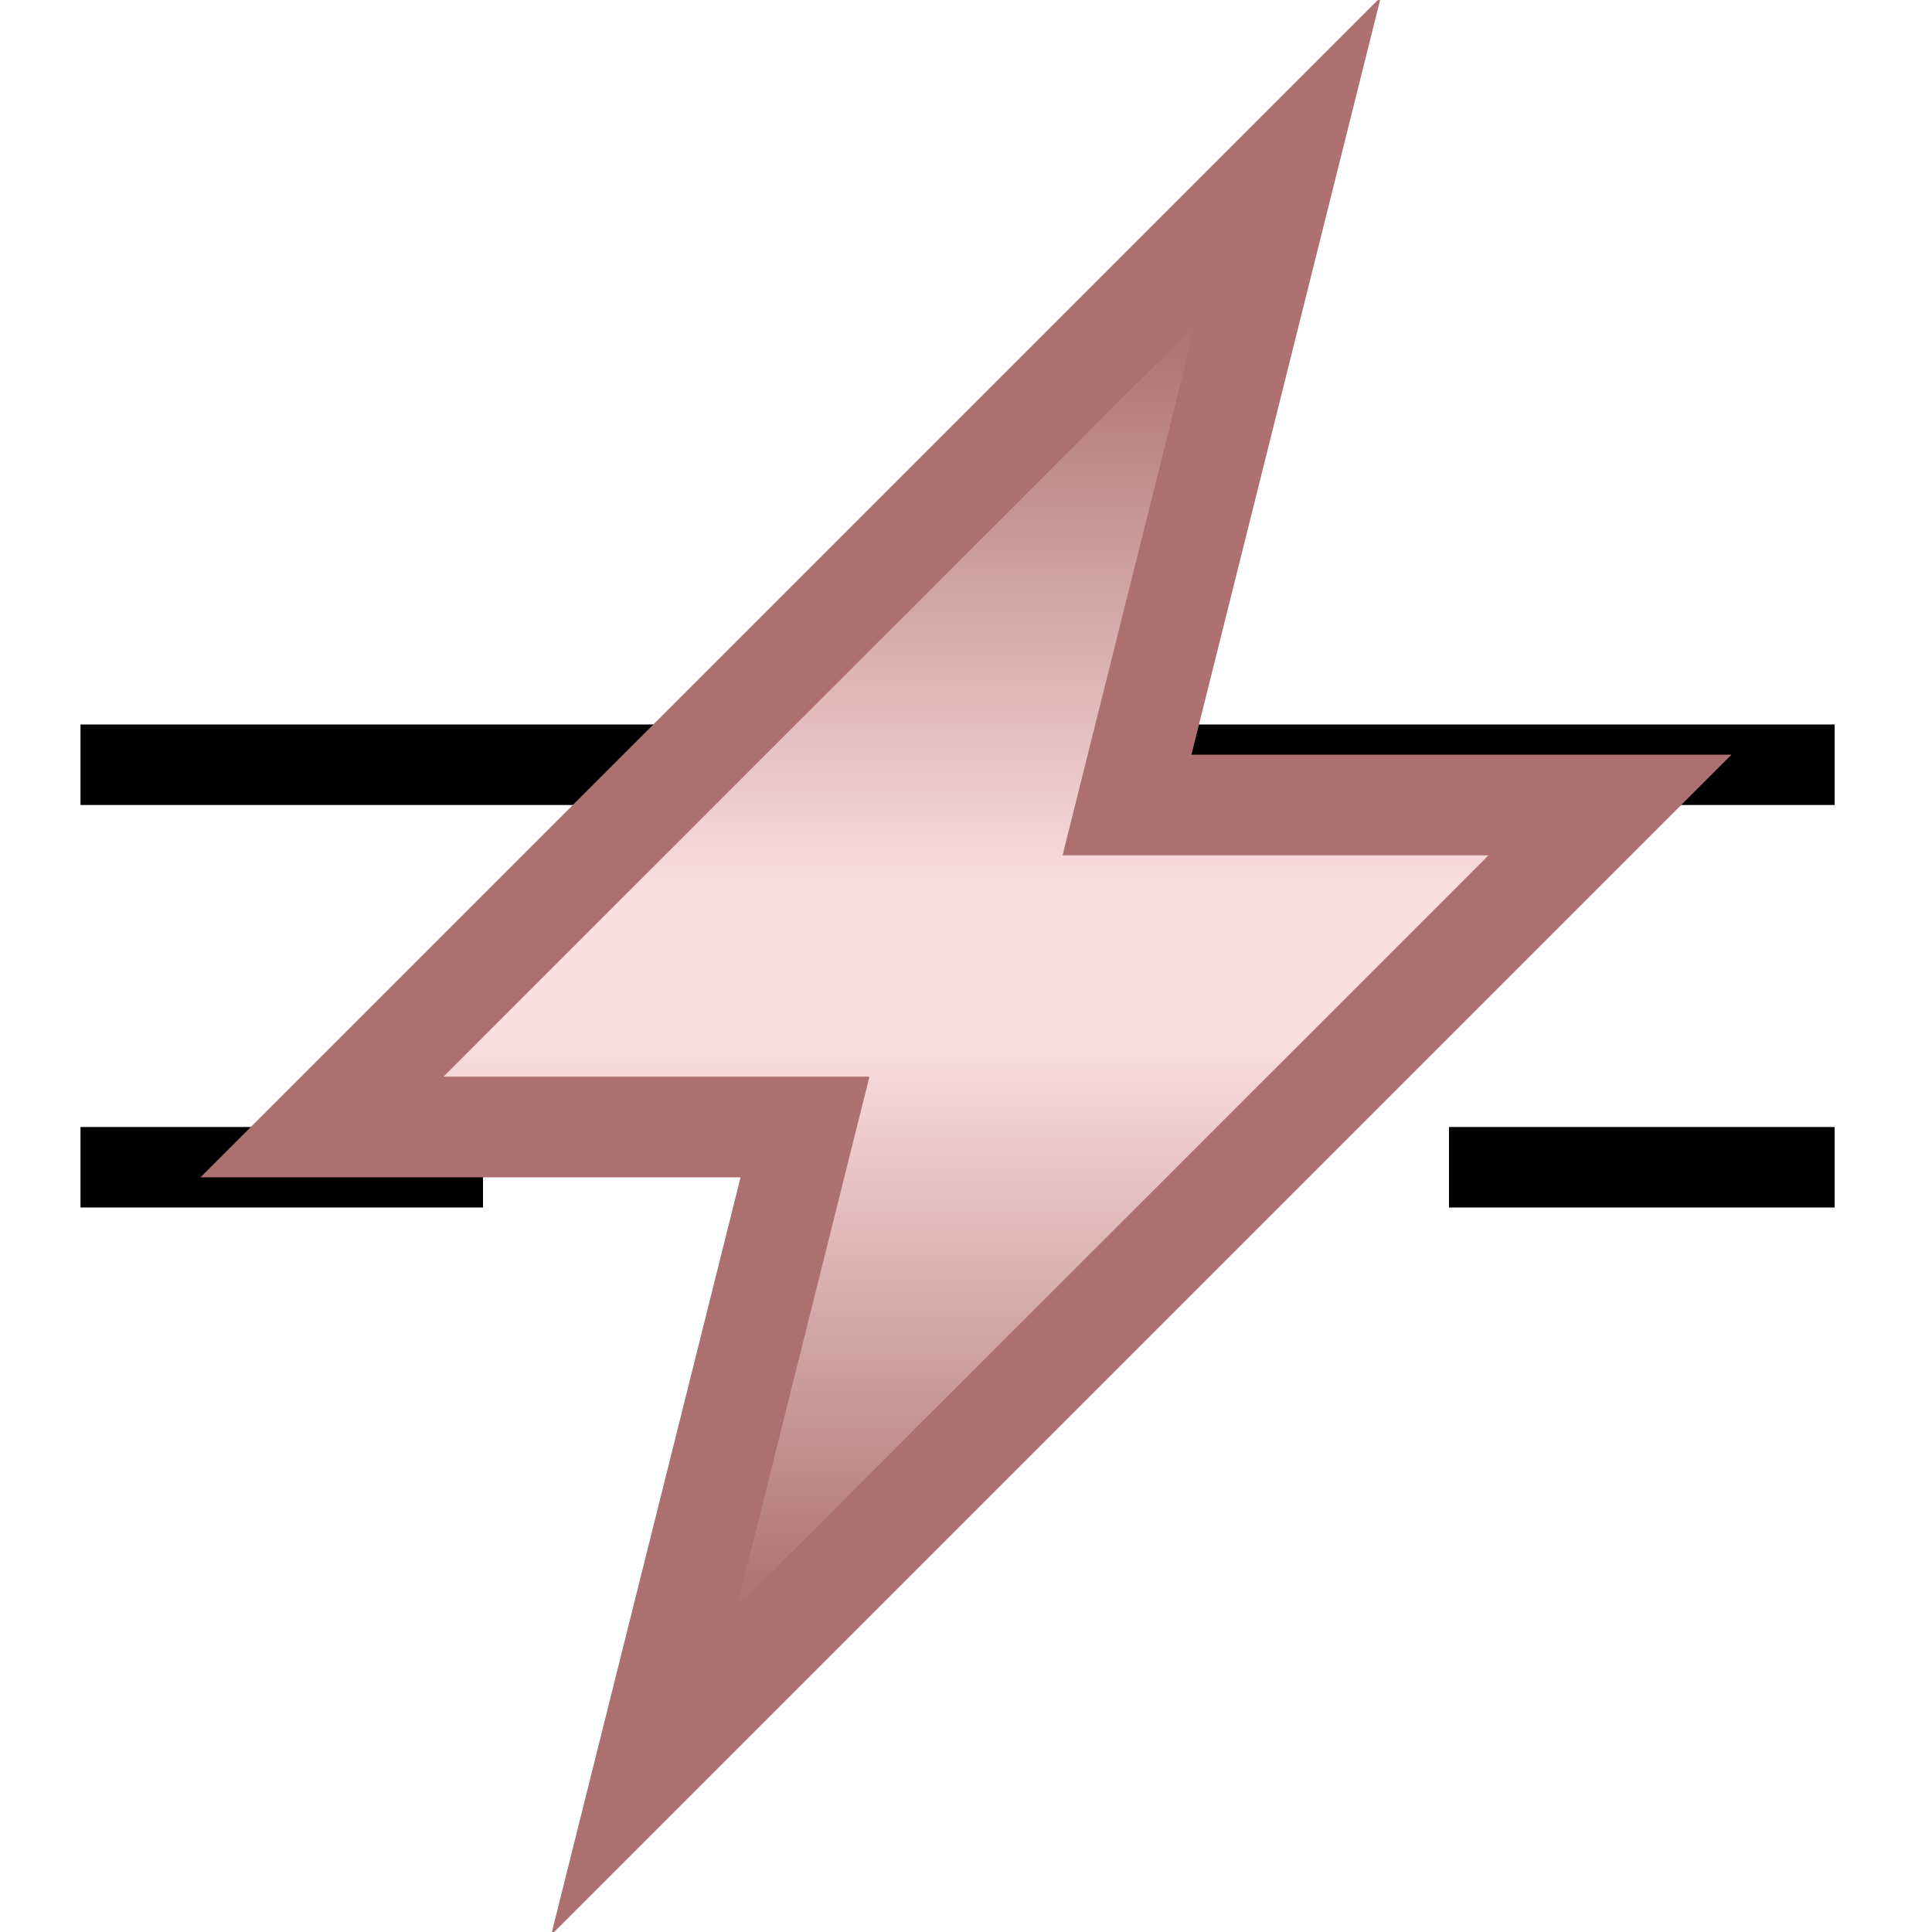 <?xml version="1.0" encoding="UTF-8" standalone="no"?>
<!-- Created with Inkscape (http://www.inkscape.org/) -->

<svg
   width="48.0px"
   height="48.0px"
   viewBox="0 0 48.0 48.0"
   version="1.1"
   id="SVGRoot"
   sodipodi:docname="electric_dc.svg"
   inkscape:version="1.2.2 (b0a8486541, 2022-12-01)"
   xmlns:inkscape="http://www.inkscape.org/namespaces/inkscape"
   xmlns:sodipodi="http://sodipodi.sourceforge.net/DTD/sodipodi-0.dtd"
   xmlns:xlink="http://www.w3.org/1999/xlink"
   xmlns="http://www.w3.org/2000/svg"
   xmlns:svg="http://www.w3.org/2000/svg">
  <sodipodi:namedview
     id="namedview137"
     pagecolor="#ffffff"
     bordercolor="#000000"
     borderopacity="0.25"
     inkscape:showpageshadow="2"
     inkscape:pageopacity="0.0"
     inkscape:pagecheckerboard="0"
     inkscape:deskcolor="#d1d1d1"
     inkscape:document-units="px"
     showgrid="true"
     inkscape:zoom="10"
     inkscape:cx="20.25"
     inkscape:cy="31.35"
     inkscape:window-width="1448"
     inkscape:window-height="1243"
     inkscape:window-x="3018"
     inkscape:window-y="89"
     inkscape:window-maximized="0"
     inkscape:current-layer="layer1"
     showguides="true">
    <inkscape:grid
       type="xygrid"
       id="grid260"
       empspacing="1"
       spacingx="2"
       spacingy="2" />
  </sodipodi:namedview>
  <defs
     id="defs132">
    <linearGradient
       inkscape:collect="always"
       id="linearGradient6197">
      <stop
         style="stop-color:#ac7070;stop-opacity:1;"
         offset="0"
         id="stop6195" />
      <stop
         style="stop-color:#fce0e0;stop-opacity:1;"
         offset="0.9"
         id="stop15536" />
      <stop
         style="stop-color:#fce0e0;stop-opacity:1;"
         offset="1"
         id="stop6193" />
    </linearGradient>
    <linearGradient
       inkscape:collect="always"
       xlink:href="#linearGradient6197"
       id="linearGradient17630"
       x1="24"
       y1="8"
       x2="24"
       y2="24"
       gradientUnits="userSpaceOnUse"
       spreadMethod="reflect" />
  </defs>
  <g
     inkscape:label="Layer 1"
     inkscape:groupmode="layer"
     id="layer1">
    <path
       style="fill:none;fill-opacity:1;stroke:#000000;stroke-width:2;stroke-dasharray:10, 7;stroke-dashoffset:0;stroke-opacity:1"
       d="M 2,29 H 45.581"
       id="path303-3"
       sodipodi:nodetypes="cc" />
    <path
       style="opacity:1;fill:none;fill-opacity:1;stroke:#000000;stroke-width:2;stroke-dasharray:none;stroke-opacity:1"
       d="M 2,19 H 45.581"
       id="path303"
       sodipodi:nodetypes="cc" />
    <path
       style="fill:url(#linearGradient17630);fill-opacity:1;stroke:#ac7070;stroke-width:2.5;stroke-linecap:butt;stroke-linejoin:miter;stroke-dasharray:none;stroke-opacity:1;paint-order:normal"
       d="M 8,28 H 20 L 16,44 40,20 H 28 L 32,4 Z"
       id="path6136"
       sodipodi:nodetypes="ccccccc" />
  </g>
</svg>
